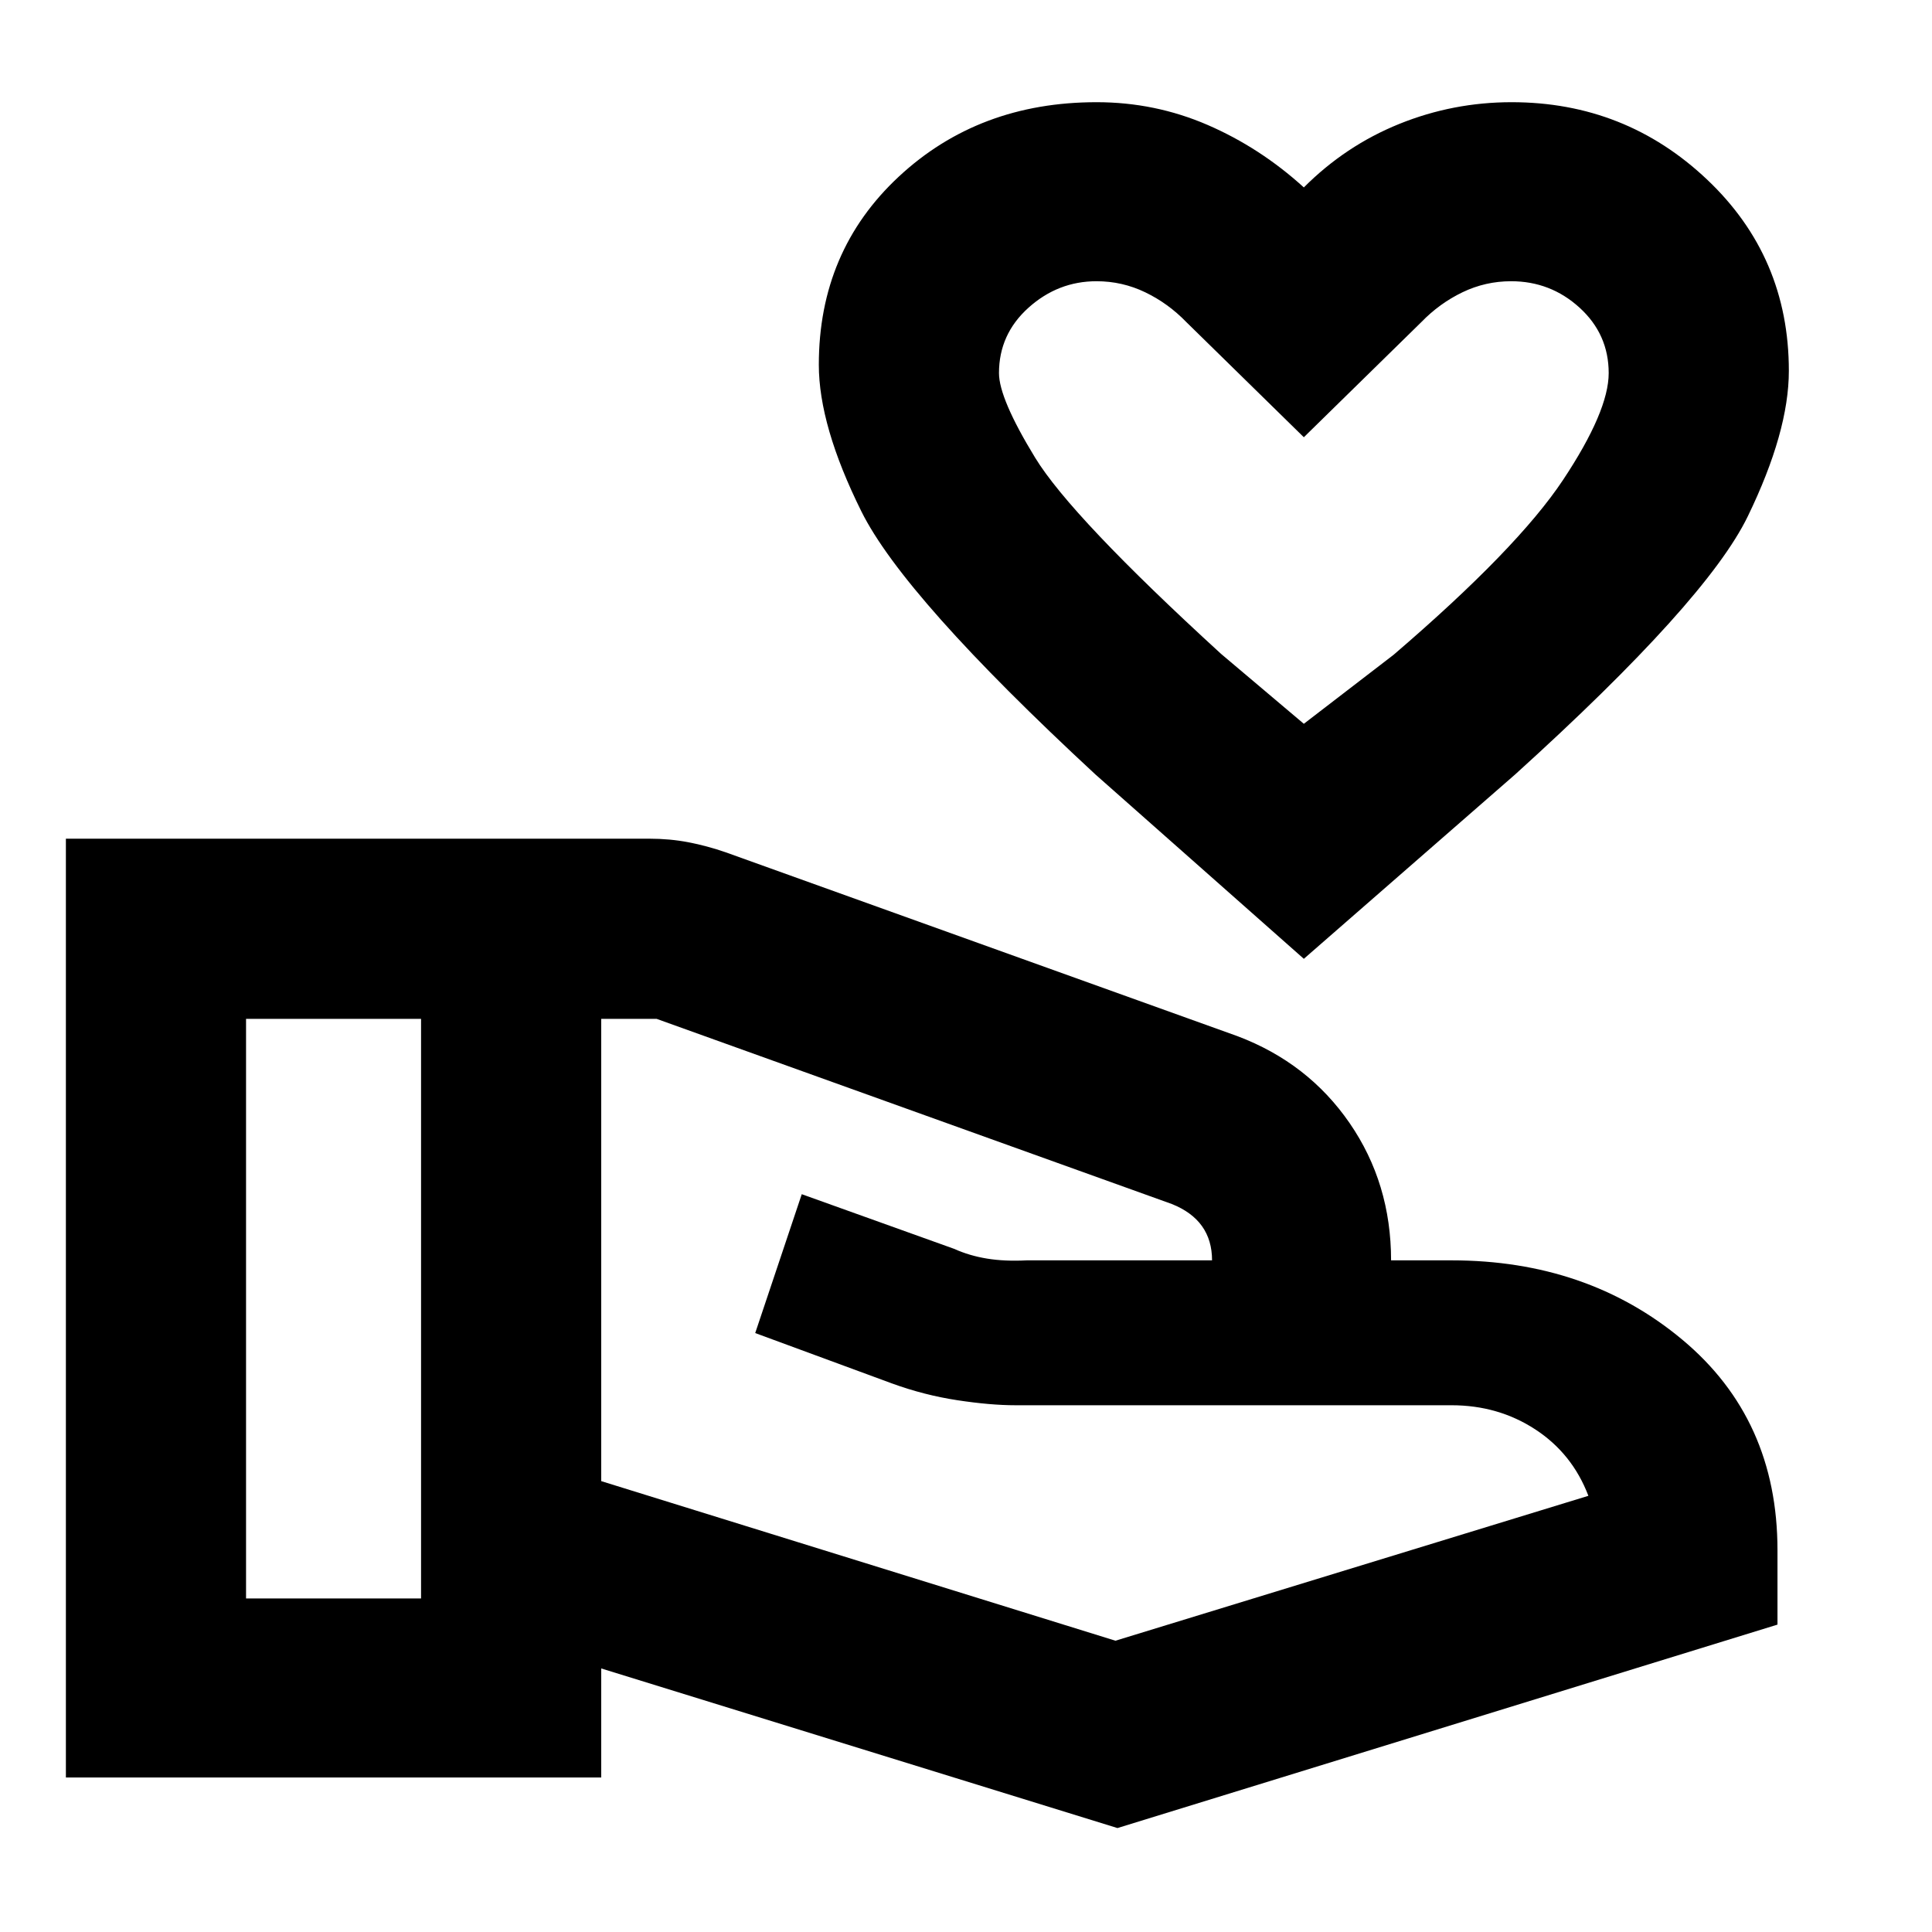 <svg xmlns="http://www.w3.org/2000/svg" height="20" viewBox="0 -960 960 960" width="20"><path d="m647.87-483.57-103.61-91.65Q449.13-663.35 428-705.92q-21.13-42.56-21.13-72.82 0-56.52 39.74-93.5t98.26-36.98q29.05 0 55.18 11.3 26.12 11.31 47.82 31.05 20.7-20.74 47.41-31.55 26.72-10.8 55.83-10.8 56.51 0 97.13 38.44 40.63 38.43 40.63 95.04 0 30.26-20.41 72.32-20.42 42.07-115.55 128.2l-105.04 91.65Zm0-116.78 44.59-34.28q61.58-52.81 84.24-86.94 22.65-34.13 22.65-53.04 0-19.31-14.44-32.48-14.44-13.17-34.04-13.17-12.78 0-24.2 5.5-11.41 5.5-20.41 14.8l-58.39 57.22-58.39-57.22q-9-9.3-20.41-14.8-11.42-5.5-24.2-5.5-19.17 0-33.83 13.17-14.65 13.17-14.65 32.48 0 12.63 17.97 42.04 17.97 29.4 92.34 97.44l41.17 34.78ZM298.74-224.04l255.52 79.3 235-72q-8-21-26.39-33-18.38-12-41.61-12H504.61q-12.48 0-28.91-2.5-16.44-2.5-32.44-8.32l-68-25.05 23.13-69 75.65 27.13q7.61 3.44 16.42 4.87 8.8 1.44 19.8.87h92q0-10-5-17t-15-11l-256-92h-27.52v229.7Zm-266 147.26v-466.48h289.83q10.26 0 19.52 1.78t18.63 5.03l254.19 91.32q35.09 13.26 55.7 43.18 20.61 29.93 20.61 68.21h30.04q67.48 0 114.72 39.46 47.24 39.45 47.24 104.54v37L555.26-51.65l-256.52-79.31v54.18h-266Zm89.52-88.96h86.96v-288h-86.96v288Zm525.61-580Z"/></svg>